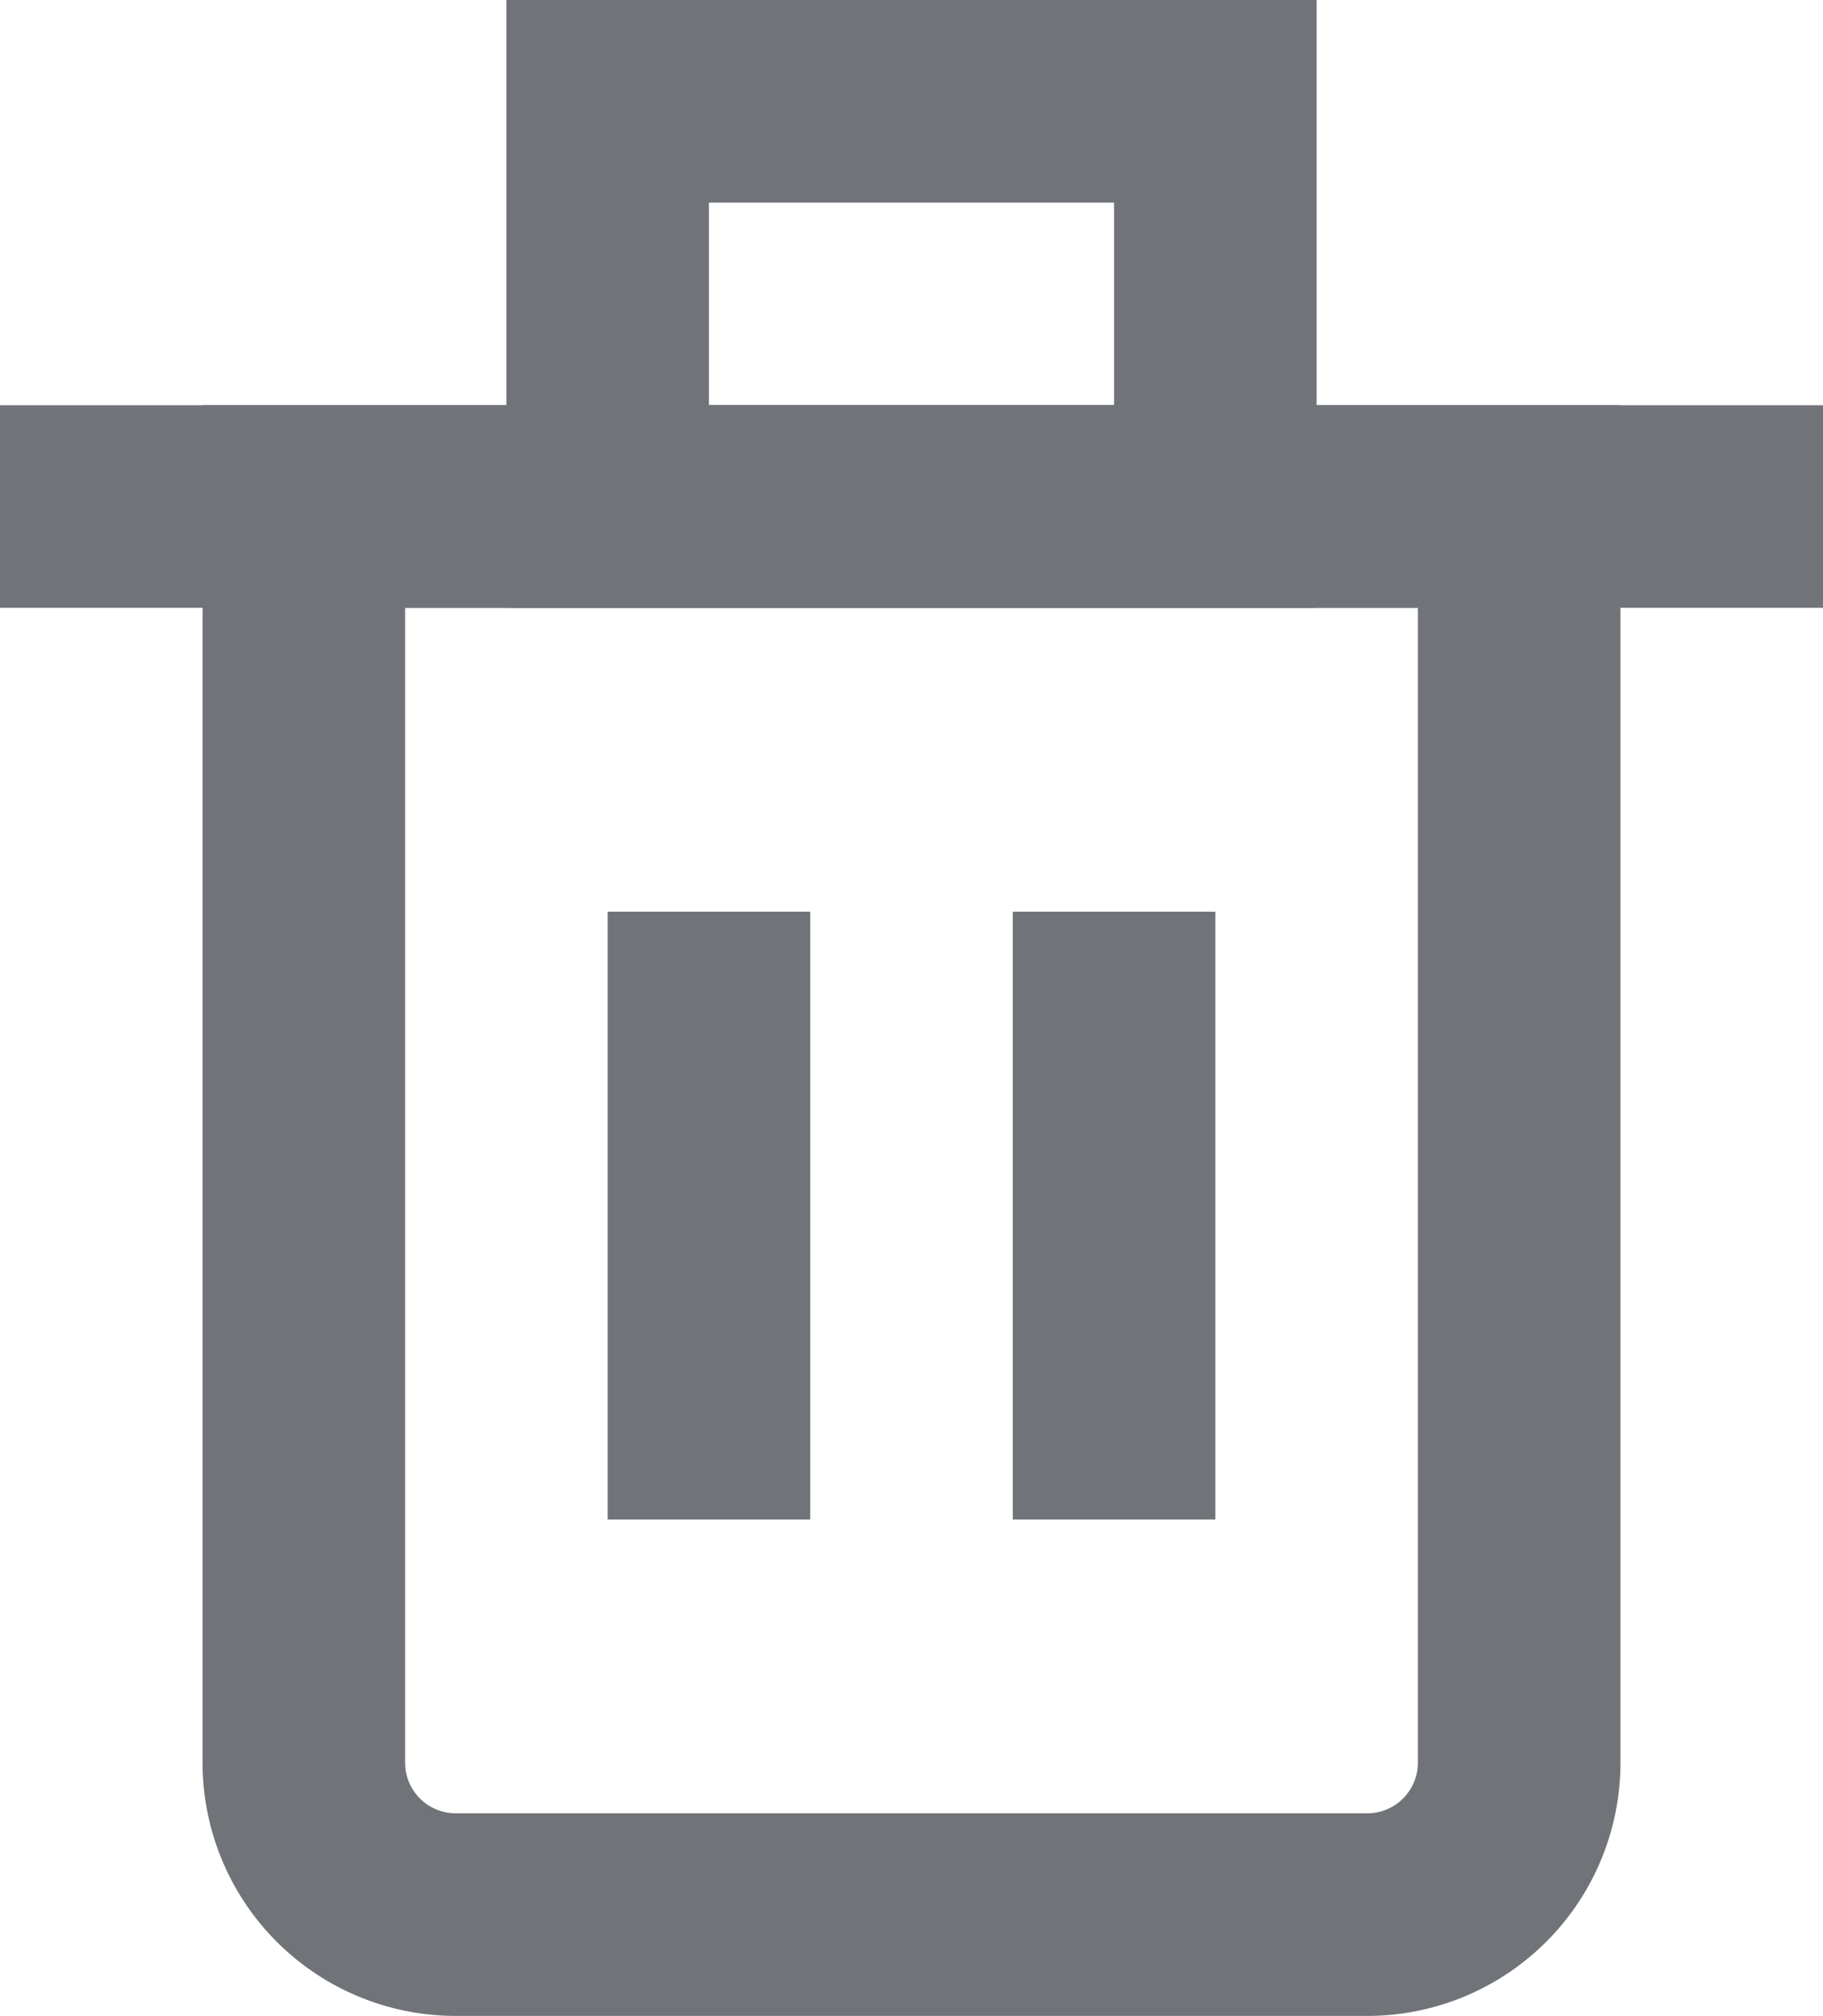 <svg id="Layer_1" data-name="Layer 1" xmlns="http://www.w3.org/2000/svg" viewBox="0 0 18 19.9"><defs><style>.cls-1{fill:#707377;}</style></defs><title>delete</title><path class="cls-1" d="M254,466h-8v-6h8v6Zm-6-2h4v-2h-4v2Z" transform="translate(-241 -460)"/><rect class="cls-1" y="4" width="18" height="2"/><path class="cls-1" d="M254.5,479.9h-9a2.5,2.5,0,0,1-2.5-2.5V464h14v13.4A2.5,2.5,0,0,1,254.5,479.9ZM245,466v11.4a0.5,0.5,0,0,0,.5.5h9a0.5,0.5,0,0,0,.5-0.5V466H245Z" transform="translate(-241 -460)"/><rect class="cls-1" x="6" y="9" width="2" height="6"/><rect class="cls-1" x="10" y="9" width="2" height="6"/></svg>